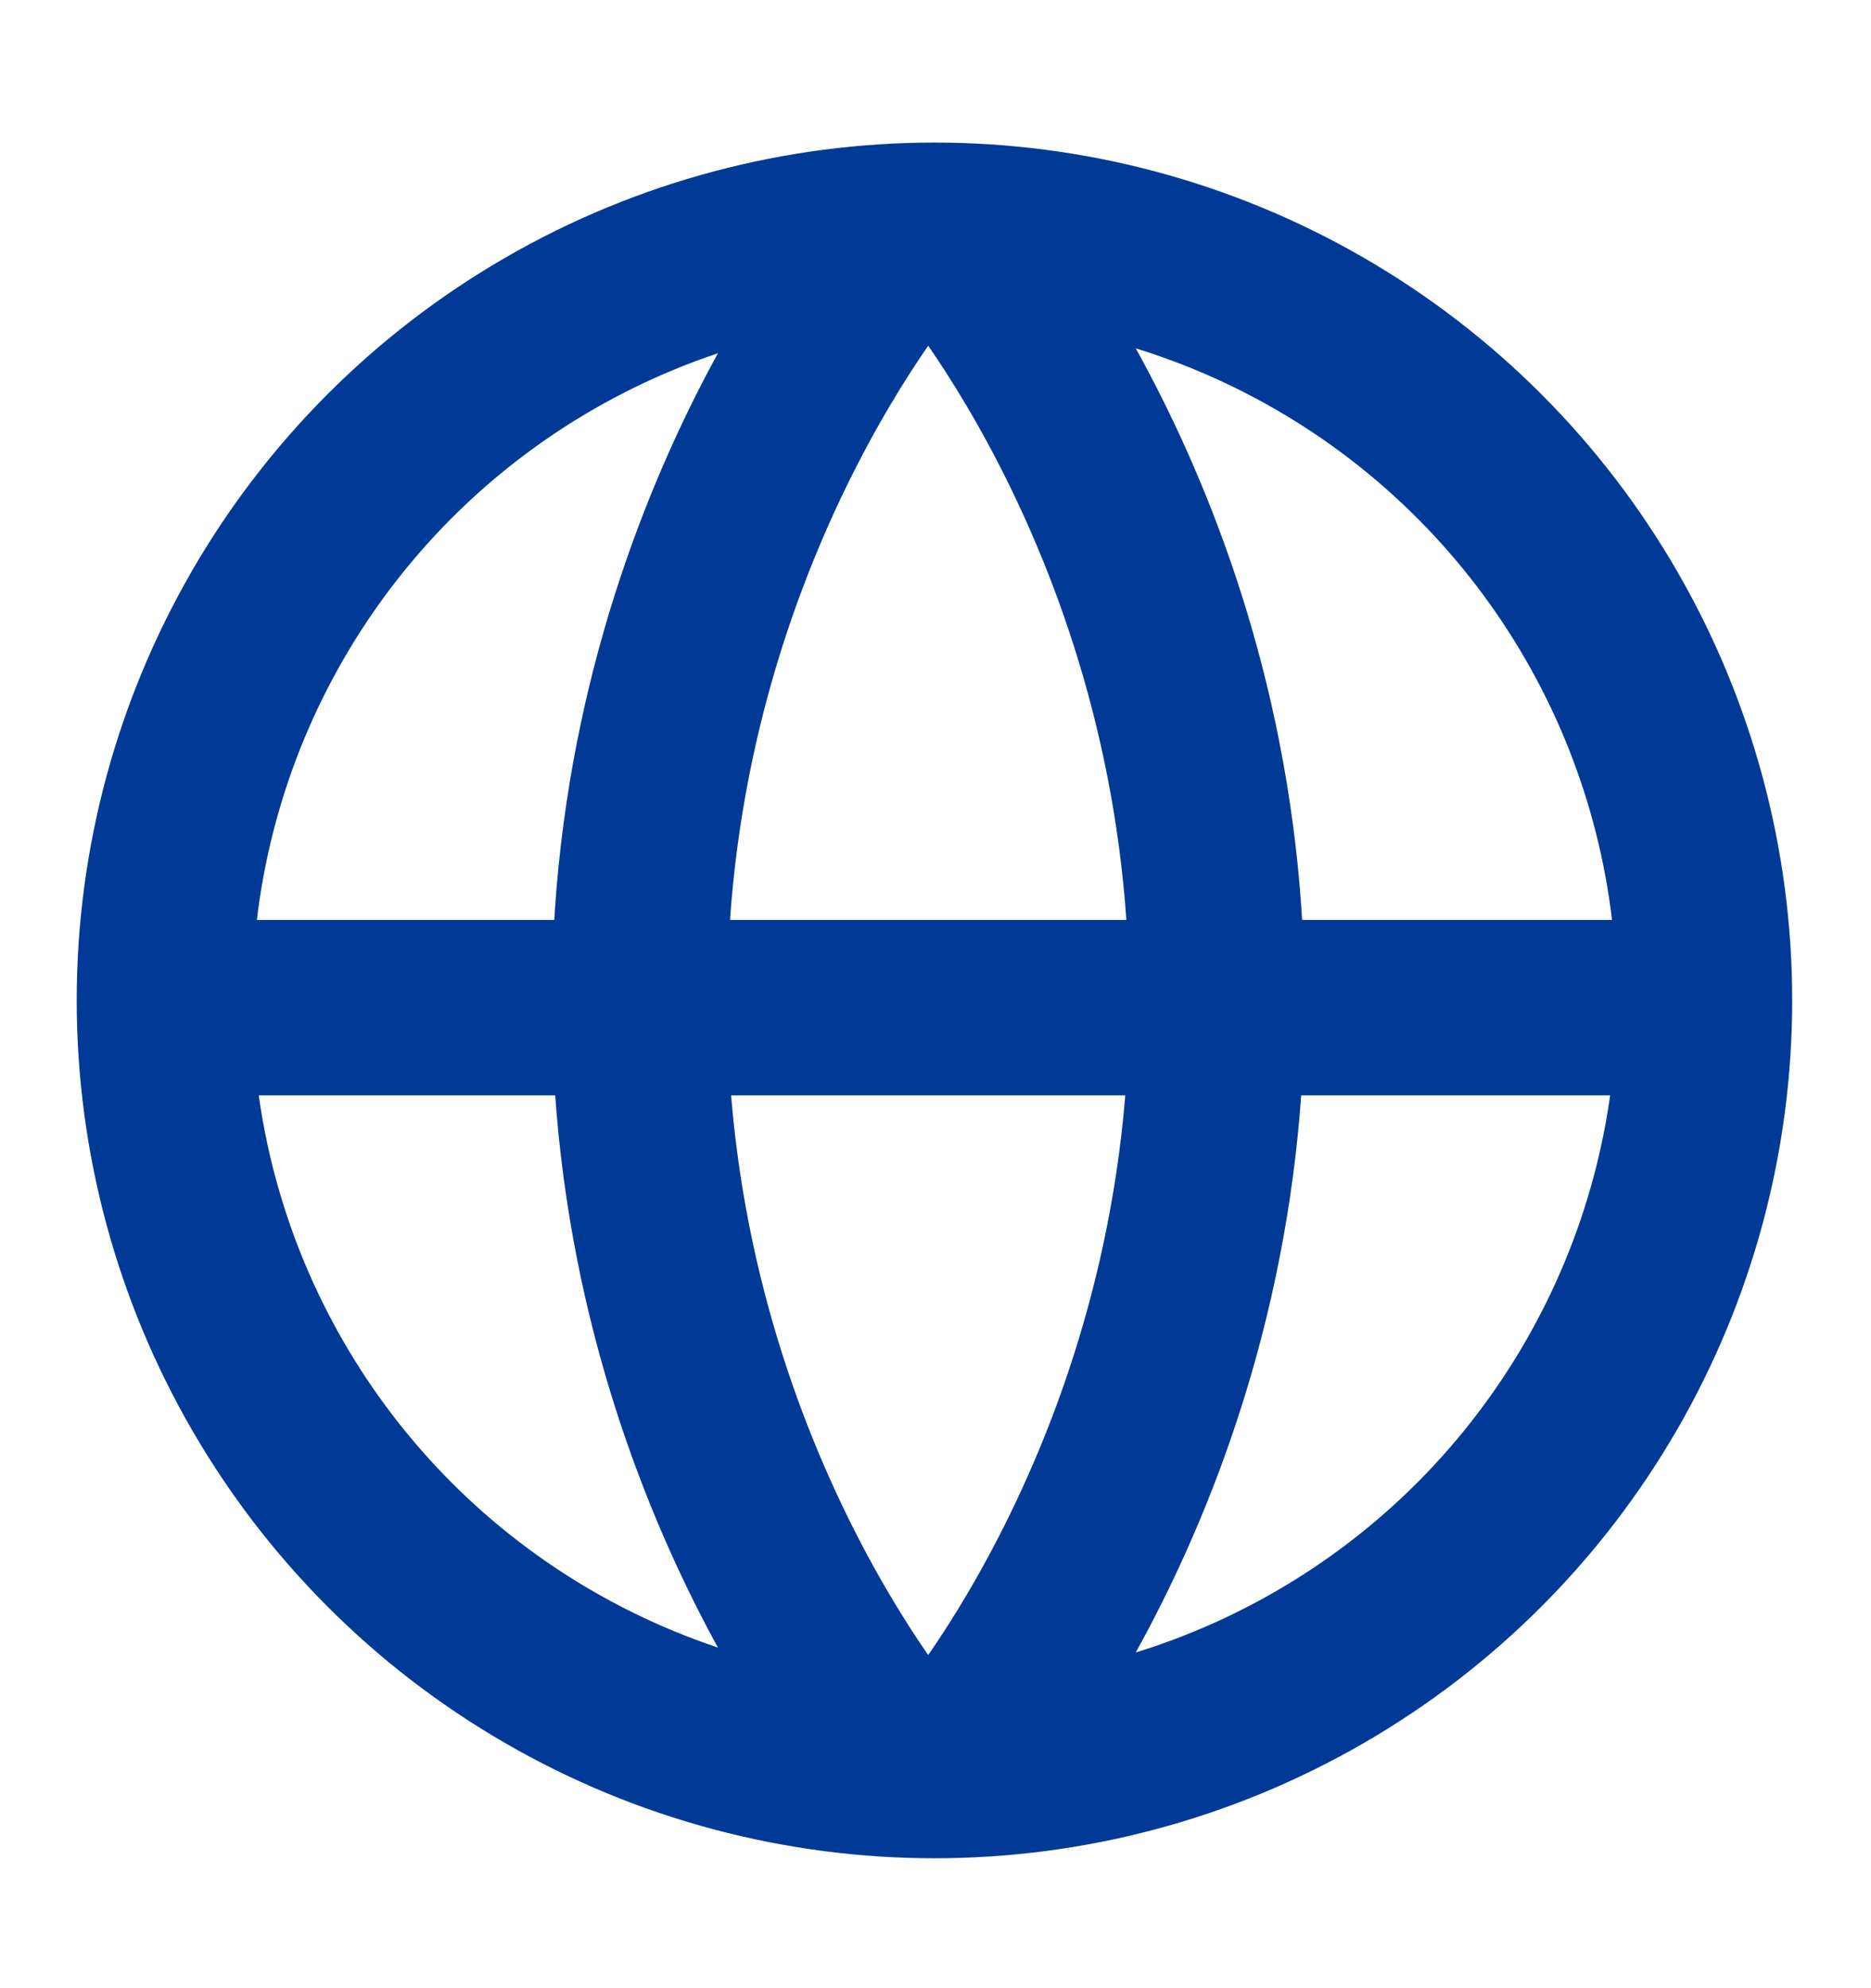 <svg width="16" height="17" viewBox="0 0 16 17" fill="none" xmlns="http://www.w3.org/2000/svg">
<line x1="1.46" y1="8.616" x2="14.398" y2="8.616" stroke="#003A96" stroke-width="1.5"/>
<path d="M7.656 15.023C7.656 15.023 5.469 12.514 5.469 8.554C5.469 4.594 7.656 2.085 7.656 2.085" stroke="#003A96" stroke-width="1.5"/>
<path d="M8.219 15.023C8.219 15.023 10.406 12.514 10.406 8.554C10.406 4.594 8.219 2.085 8.219 2.085" stroke="#003A96" stroke-width="1.5"/>
<circle cx="7.991" cy="8.554" r="6.585" stroke="#003A96" stroke-width="1.5"/>
</svg>
